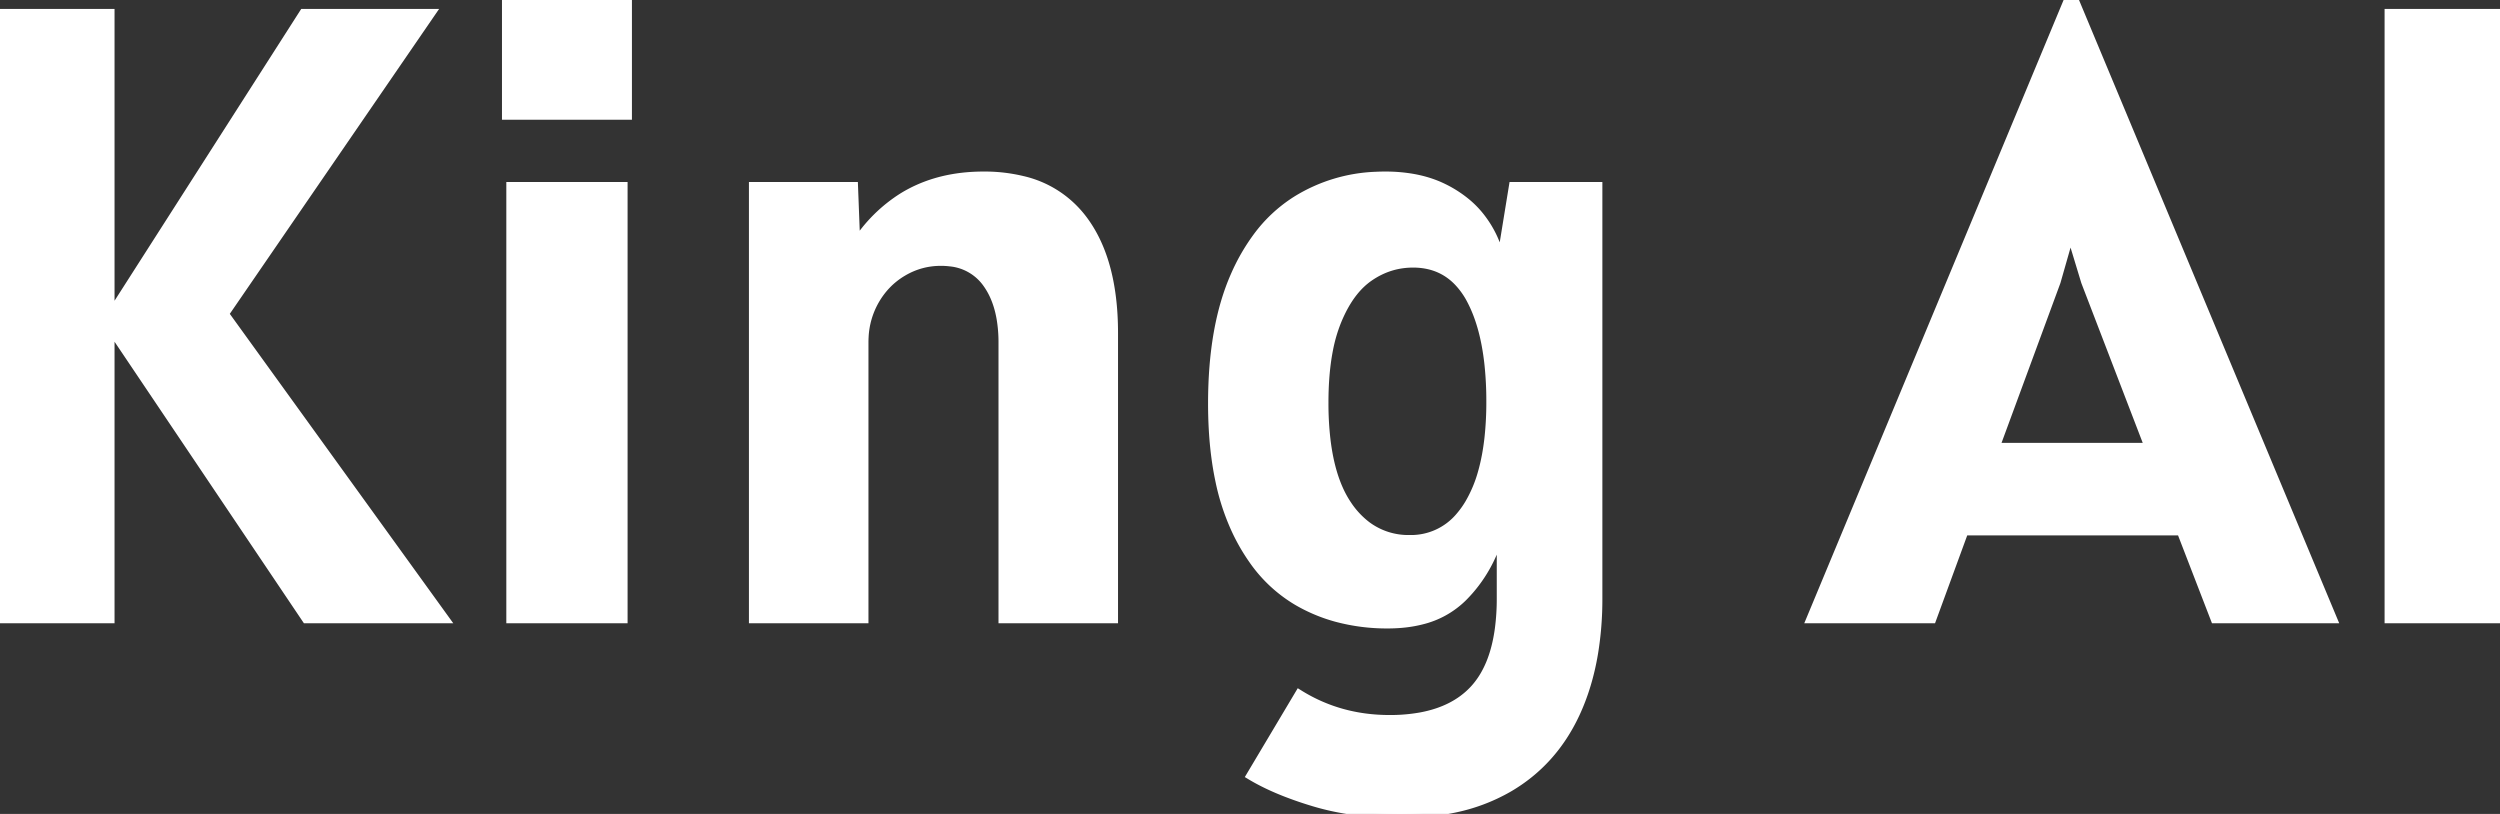 <svg width="287.5" height="93.6" viewBox="0 0 287.5 93.6" xmlns="http://www.w3.org/2000/svg"><rect x="0" y="0" width="287.5" height="93.6" fill="#333333" stroke="none"/><g id="svgGroup" stroke-linecap="round" fill-rule="evenodd" font-size="9pt" stroke="#ffffff" stroke-width="0.25mm" fill="#ffffff" style="stroke:#ffffff;stroke-width:0.25mm;fill:#ffffff"><path d="M 51.2 71.2 L 35.2 71.2 L 12.7 37.75 L 12.7 71.2 L 0 71.2 L 0 1.5 L 12.7 1.5 L 12.7 36.2 L 34.9 1.5 L 49.6 1.5 L 25.85 36.1 L 51.2 71.2 Z M 172.6 68.8 L 172.6 61 Q 171.35 65.6 168.25 68.7 A 10.178 10.178 0 0 1 163.436 71.36 Q 161.828 71.766 159.925 71.797 A 19.491 19.491 0 0 1 159.6 71.8 A 22.305 22.305 0 0 1 153.724 71.053 A 18.642 18.642 0 0 1 149.175 69.15 A 16.373 16.373 0 0 1 144.067 64.377 A 22.473 22.473 0 0 1 142.025 60.8 A 26.144 26.144 0 0 1 140.231 55.238 Q 139.661 52.534 139.482 49.384 A 52.61 52.61 0 0 1 139.4 46.4 Q 139.4 37.55 142 31.675 A 22.938 22.938 0 0 1 144.505 27.301 A 16.643 16.643 0 0 1 149.1 23 A 18.66 18.66 0 0 1 158.242 20.225 A 22.548 22.548 0 0 1 159.3 20.2 A 18.24 18.24 0 0 1 162.507 20.468 Q 164.436 20.813 166.025 21.6 A 13.314 13.314 0 0 1 168.654 23.292 A 10.833 10.833 0 0 1 170.475 25.225 A 12.084 12.084 0 0 1 172.395 29.133 A 11.49 11.49 0 0 1 172.6 30 L 174 21.4 L 183.8 21.4 L 183.8 68.8 A 38.251 38.251 0 0 1 183.307 75.104 Q 182.668 78.928 181.2 82.075 Q 178.6 87.65 173.5 90.625 A 21.025 21.025 0 0 1 167.135 93.01 Q 164.473 93.563 161.41 93.598 A 36.341 36.341 0 0 1 161 93.6 Q 155.55 93.6 151.125 92.275 A 42.792 42.792 0 0 1 148.021 91.221 Q 146.44 90.613 145.116 89.932 A 22.093 22.093 0 0 1 143.8 89.2 L 149.4 79.8 Q 154.05 82.7 159.8 82.7 A 19.737 19.737 0 0 0 163.426 82.389 Q 167.217 81.679 169.425 79.35 Q 171.768 76.878 172.382 72.308 A 26.411 26.411 0 0 0 172.6 68.8 Z M 128.1 38.3 L 128.1 71.2 L 115.3 71.2 L 115.3 39.4 A 16.314 16.314 0 0 0 115.087 36.682 Q 114.835 35.191 114.284 33.987 A 8.271 8.271 0 0 0 113.5 32.625 A 5.845 5.845 0 0 0 109.252 30.162 A 8.689 8.689 0 0 0 108.2 30.1 Q 105.85 30.1 103.825 31.3 Q 101.8 32.5 100.6 34.625 A 9.365 9.365 0 0 0 99.419 38.741 A 11.288 11.288 0 0 0 99.4 39.4 L 99.4 71.2 L 86.6 71.2 L 86.6 21.4 L 98.2 21.4 L 98.45 27.95 A 17.443 17.443 0 0 1 103.789 22.652 Q 107.245 20.516 111.745 20.241 A 22.183 22.183 0 0 1 113.1 20.2 A 18.633 18.633 0 0 1 117.593 20.709 A 12.067 12.067 0 0 1 124.325 24.925 Q 128.1 29.65 128.1 38.3 Z M 254.7 71.2 L 250.8 61.1 L 225.9 61.1 L 222.2 71.2 L 208.2 71.2 L 237.7 0.3 L 238.7 0.3 L 268.3 71.2 L 254.7 71.2 Z M 274.7 71.2 L 274.7 1.5 L 287.5 1.5 L 287.5 71.2 L 274.7 71.2 Z M 58.7 71.2 L 58.7 21.4 L 71.7 21.4 L 71.7 71.2 L 58.7 71.2 Z M 162.1 62 A 7.301 7.301 0 0 0 167.874 59.381 A 10.427 10.427 0 0 0 168.95 57.875 A 14.947 14.947 0 0 0 170.443 54.3 Q 170.951 52.504 171.19 50.33 A 37.99 37.99 0 0 0 171.4 46.2 A 40.174 40.174 0 0 0 171.183 41.883 Q 170.705 37.472 169.175 34.55 A 9.08 9.08 0 0 0 167.521 32.263 Q 165.556 30.331 162.594 30.3 A 9.24 9.24 0 0 0 162.5 30.3 Q 159.75 30.3 157.45 31.9 Q 155.532 33.234 154.222 35.942 A 17.401 17.401 0 0 0 153.725 37.075 A 17.666 17.666 0 0 0 152.829 40.185 Q 152.515 41.771 152.387 43.63 A 39.02 39.02 0 0 0 152.3 46.3 A 36.348 36.348 0 0 0 152.536 50.592 Q 153.07 55.067 154.812 57.802 A 10.582 10.582 0 0 0 154.975 58.05 A 9.781 9.781 0 0 0 157.179 60.418 A 7.965 7.965 0 0 0 162.1 62 Z M 229.5 51.4 L 247.1 51.4 L 239.8 32.4 L 238.1 26.8 L 236.5 32.4 L 229.5 51.4 Z M 58.2 13.3 L 58.2 0 L 72.2 0 L 72.2 13.3 L 58.2 13.3 Z" vector-effect="non-scaling-stroke"/></g></svg>